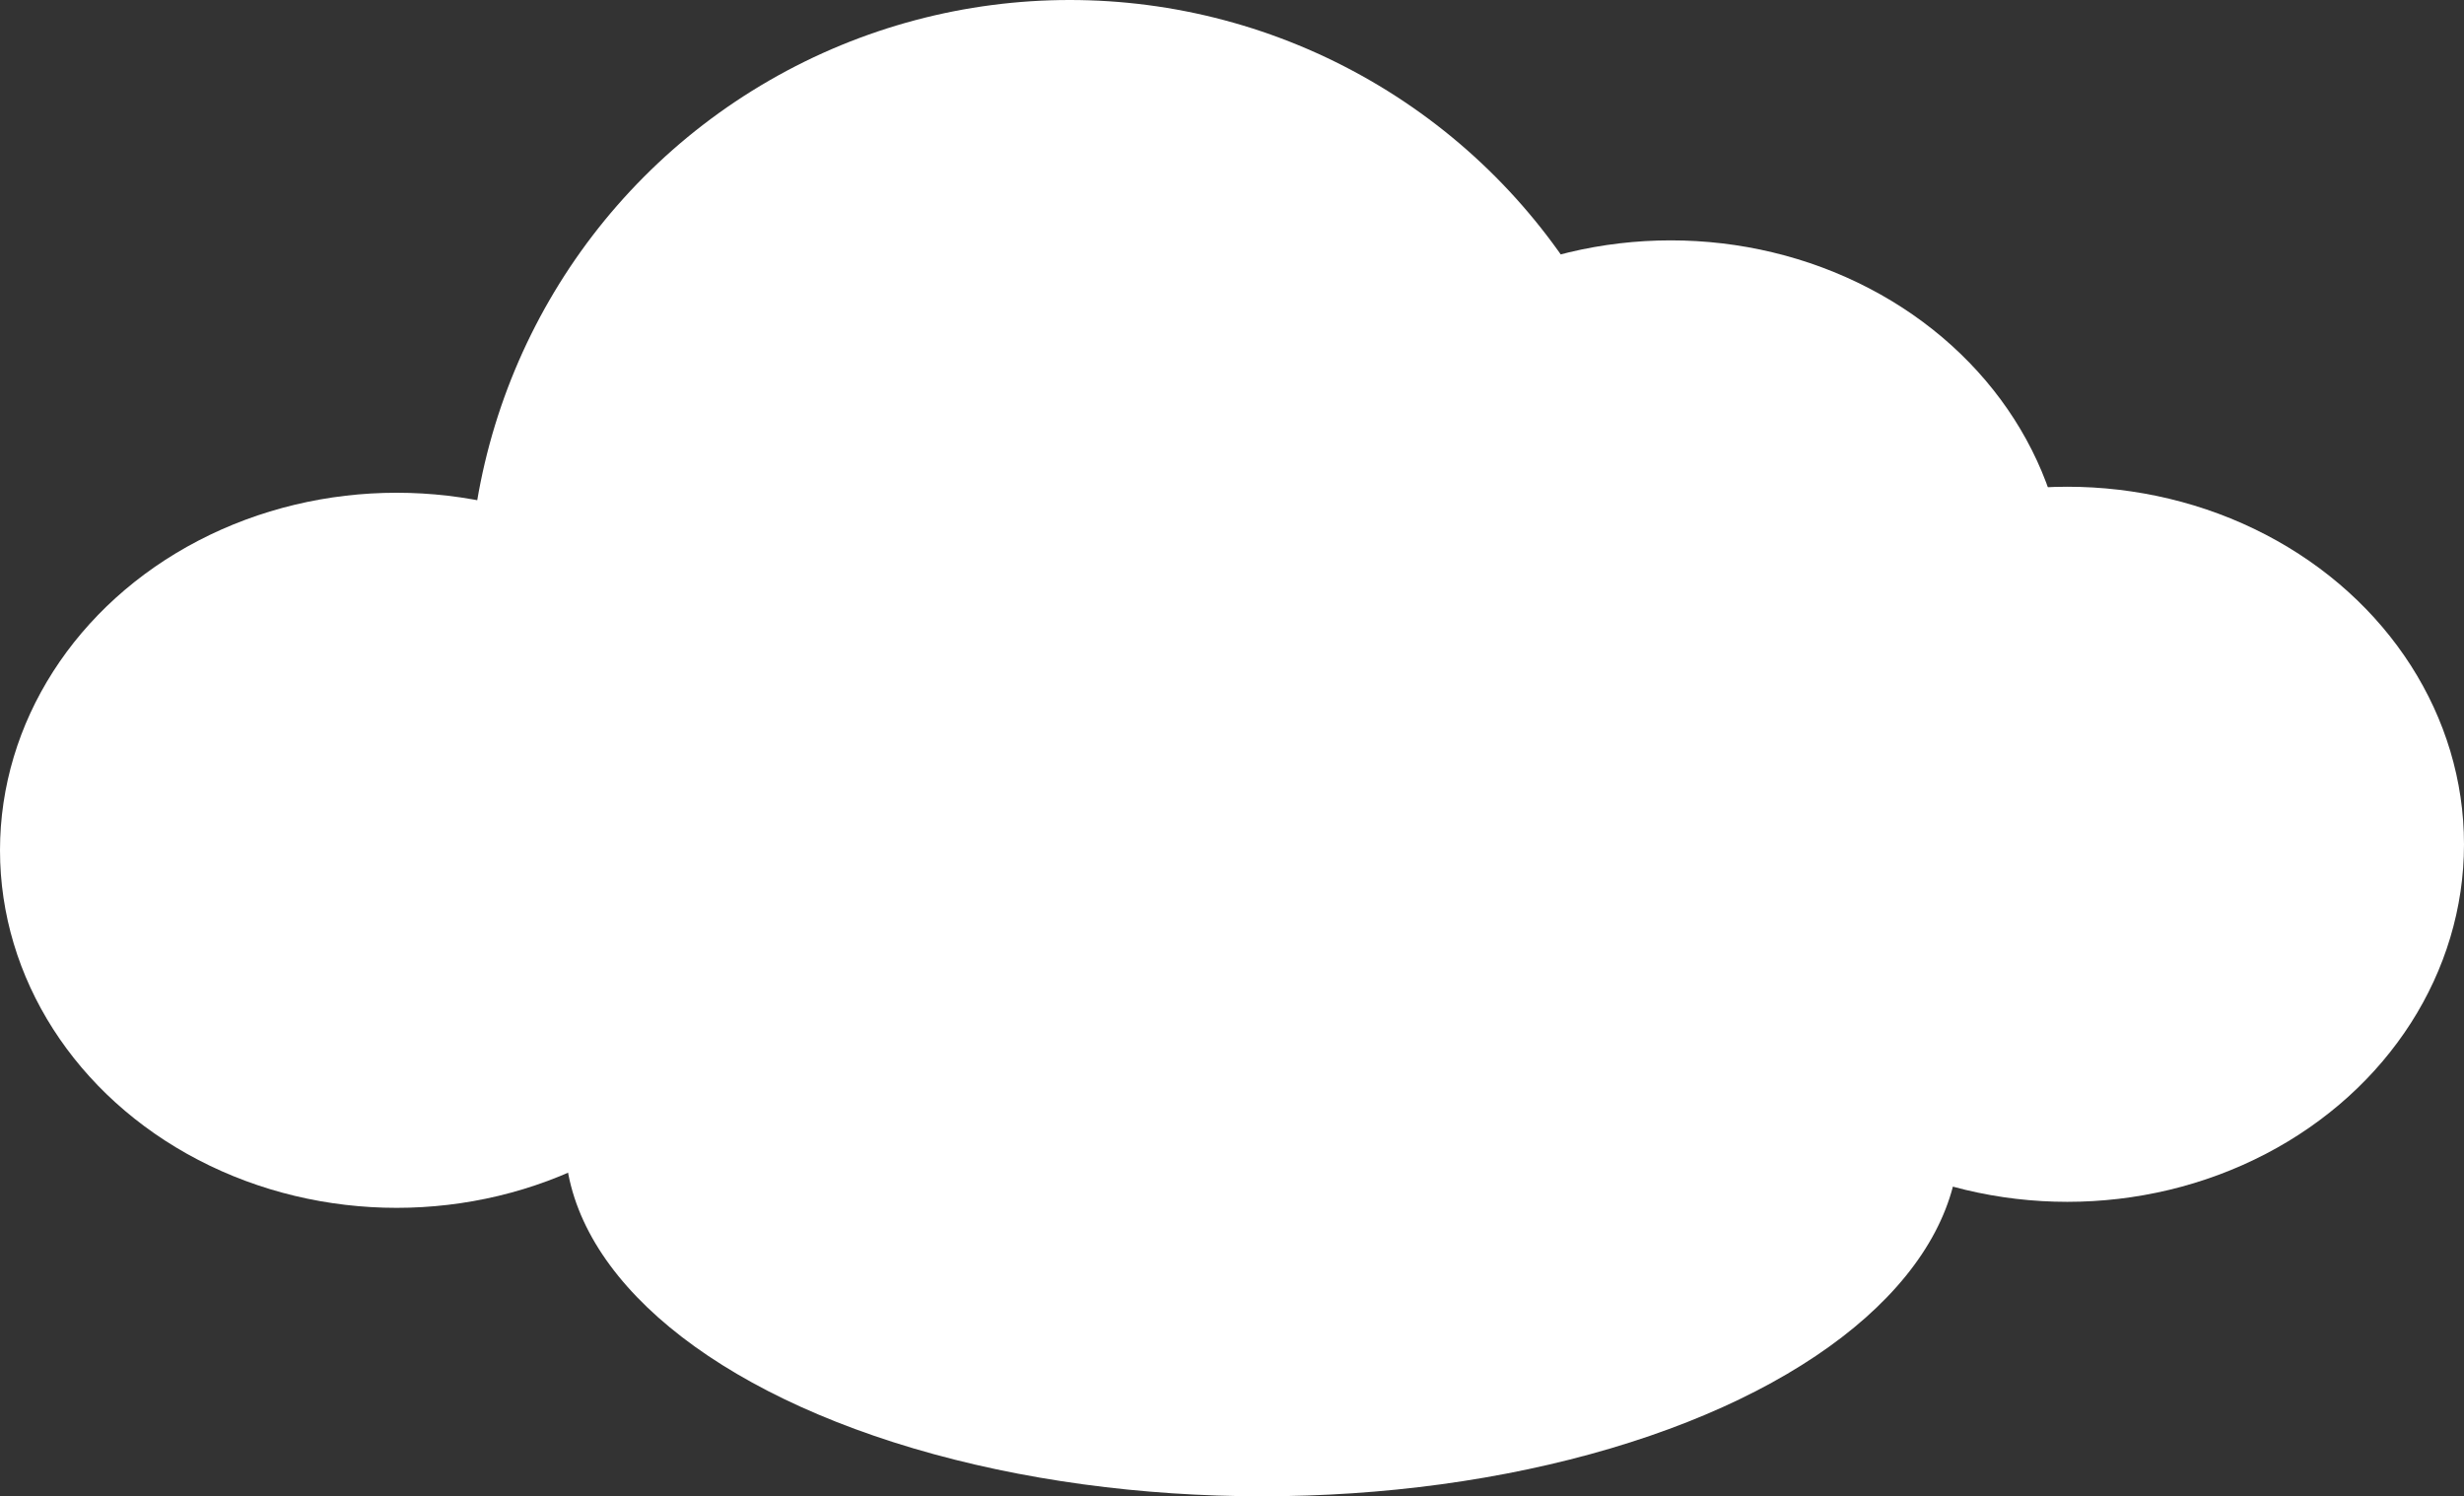 <svg width="410" height="249" viewBox="0 0 410 249" fill="none" xmlns="http://www.w3.org/2000/svg">
<rect x="0" y="0" width="410" height="249" fill="#333333" stroke="none"/>
<circle cx="178" cy="100" r="100" fill="white"/>
<ellipse cx="278" cy="99.5" rx="66" ry="59.5" fill="white"/>
<ellipse cx="344" cy="140.5" rx="66" ry="59.5" fill="white"/>
<ellipse cx="210" cy="189.5" rx="116" ry="59.5" fill="white"/>
<ellipse cx="66" cy="141.5" rx="66" ry="59.5" fill="white"/>
</svg>
